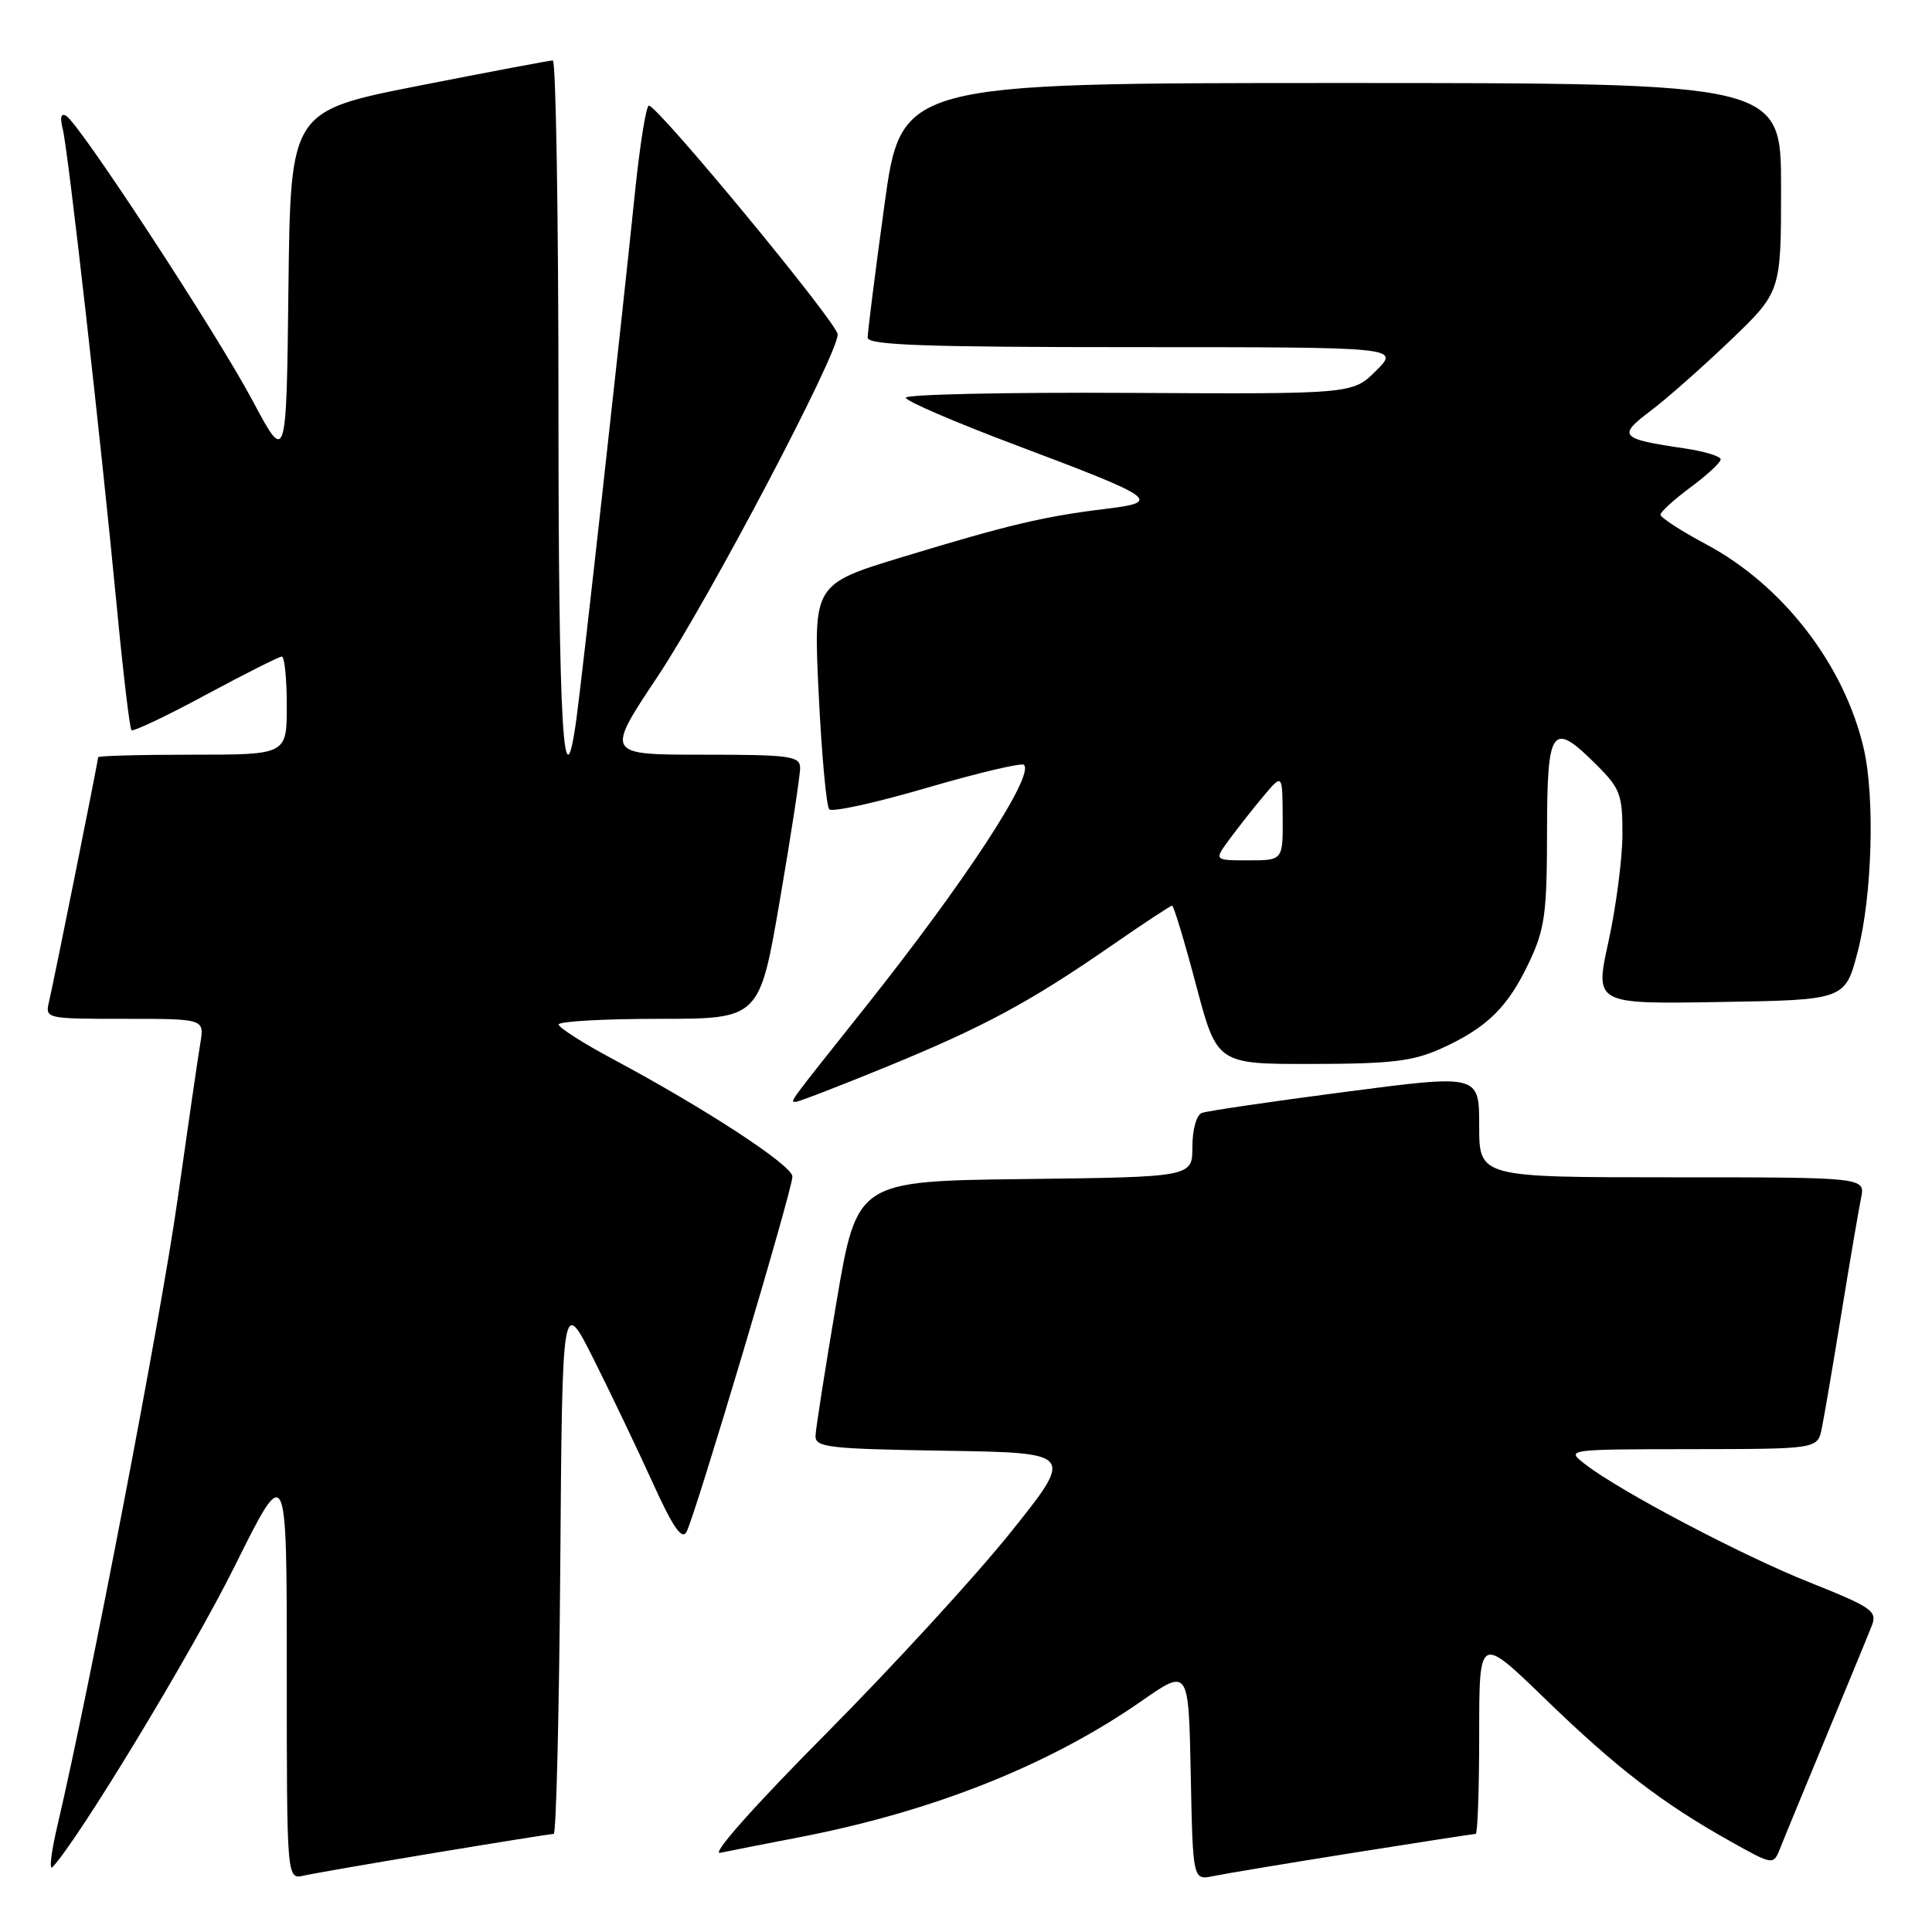 <?xml version="1.0" encoding="UTF-8" standalone="no"?>
<!DOCTYPE svg PUBLIC "-//W3C//DTD SVG 1.1//EN" "http://www.w3.org/Graphics/SVG/1.1/DTD/svg11.dtd" >
<svg xmlns="http://www.w3.org/2000/svg" xmlns:xlink="http://www.w3.org/1999/xlink" version="1.1" viewBox="0 0 256 256">
 <g >
 <path fill="currentColor"
d=" M 57.64 245.51 C 65.96 244.13 73.04 243.00 73.37 243.00 C 73.70 243.00 74.09 226.98 74.24 207.41 C 74.50 171.81 74.50 171.81 78.69 180.16 C 80.99 184.75 84.50 192.10 86.50 196.50 C 89.14 202.33 90.35 204.09 90.96 203.00 C 92.09 200.95 105.00 157.65 105.00 155.90 C 105.00 154.43 93.53 146.93 81.27 140.37 C 77.29 138.24 74.03 136.16 74.02 135.75 C 74.01 135.34 79.99 135.00 87.32 135.00 C 100.64 135.00 100.64 135.00 103.34 119.25 C 104.83 110.59 106.03 102.71 106.02 101.75 C 106.00 100.18 104.71 100.00 93.12 100.00 C 80.24 100.00 80.24 100.00 87.12 89.67 C 93.95 79.40 111.00 47.02 111.00 44.31 C 111.00 42.86 87.17 14.00 85.98 14.00 C 85.61 14.00 84.77 19.29 84.11 25.75 C 82.33 43.06 77.14 89.76 76.38 95.25 C 74.67 107.72 74.00 96.20 74.00 54.00 C 74.00 28.70 73.66 8.00 73.25 8.01 C 72.84 8.01 64.85 9.52 55.50 11.36 C 38.50 14.71 38.50 14.71 38.22 38.11 C 37.95 61.50 37.95 61.50 33.42 53.00 C 28.65 44.06 10.60 16.49 8.78 15.36 C 8.08 14.93 7.92 15.54 8.32 17.12 C 9.03 19.96 13.32 57.87 15.49 80.53 C 16.32 89.22 17.19 96.52 17.42 96.75 C 17.64 96.98 22.07 94.88 27.25 92.08 C 32.44 89.29 36.98 87.00 37.34 87.00 C 37.70 87.00 38.00 89.92 38.00 93.50 C 38.00 100.00 38.00 100.00 25.50 100.00 C 18.62 100.00 13.00 100.15 13.00 100.34 C 13.00 100.83 7.14 130.02 6.49 132.75 C 5.97 134.97 6.08 135.00 16.53 135.00 C 27.09 135.00 27.09 135.00 26.54 138.25 C 26.24 140.04 24.88 149.38 23.52 159.00 C 21.36 174.32 11.89 223.62 7.61 241.90 C 6.78 245.41 6.49 247.89 6.96 247.40 C 10.39 243.78 25.41 218.98 31.08 207.57 C 38.00 193.64 38.00 193.64 38.00 221.34 C 38.00 249.04 38.00 249.04 40.25 248.53 C 41.49 248.25 49.31 246.89 57.64 245.51 Z  M 179.29 245.51 C 187.98 244.13 195.29 243.00 195.54 243.00 C 195.79 243.00 196.00 237.07 196.00 229.82 C 196.00 216.64 196.00 216.64 204.75 225.12 C 214.20 234.27 220.24 238.92 229.24 243.96 C 234.98 247.18 234.98 247.18 235.91 244.84 C 236.41 243.55 239.17 236.88 242.02 230.00 C 244.87 223.12 247.58 216.55 248.03 215.39 C 248.77 213.48 248.03 212.97 239.84 209.70 C 230.79 206.10 214.66 197.60 210.00 193.99 C 207.50 192.04 207.50 192.04 224.17 192.02 C 240.84 192.00 240.84 192.00 241.40 189.25 C 241.71 187.74 242.88 180.88 244.00 174.00 C 245.12 167.12 246.29 160.26 246.60 158.75 C 247.16 156.00 247.16 156.00 221.58 156.00 C 196.00 156.00 196.00 156.00 196.00 149.18 C 196.00 142.36 196.00 142.36 178.25 144.68 C 168.49 145.95 159.94 147.21 159.25 147.47 C 158.54 147.74 158.00 149.66 158.00 151.95 C 158.00 155.96 158.00 155.96 135.78 156.23 C 113.56 156.50 113.56 156.50 110.84 172.50 C 109.35 181.30 108.10 189.28 108.06 190.23 C 108.01 191.79 109.65 191.98 125.18 192.23 C 142.35 192.50 142.35 192.50 133.95 203.00 C 129.33 208.78 118.30 220.80 109.44 229.73 C 99.95 239.29 94.19 245.77 95.42 245.51 C 96.56 245.27 101.33 244.33 106.00 243.43 C 123.67 240.01 139.08 233.87 151.27 225.39 C 157.50 221.05 157.50 221.05 157.78 235.10 C 158.06 249.15 158.06 249.15 160.78 248.59 C 162.28 248.28 170.61 246.89 179.29 245.51 Z  M 117.31 141.42 C 130.23 136.14 136.46 132.79 147.22 125.34 C 151.46 122.40 155.11 120.00 155.31 120.00 C 155.52 120.00 156.95 124.72 158.48 130.50 C 161.26 141.00 161.26 141.00 173.88 140.98 C 184.41 140.96 187.24 140.62 191.00 138.92 C 197.05 136.17 199.81 133.46 202.62 127.50 C 204.70 123.10 204.98 121.03 204.99 110.25 C 205.00 96.27 205.63 95.43 211.60 101.40 C 214.70 104.50 215.00 105.32 214.98 110.65 C 214.96 113.87 214.13 120.22 213.13 124.77 C 211.31 133.05 211.31 133.05 227.91 132.77 C 244.50 132.50 244.50 132.50 246.18 126.00 C 248.07 118.69 248.45 105.67 246.96 99.21 C 244.40 88.11 236.25 77.54 226.05 72.11 C 222.72 70.33 220.01 68.57 220.02 68.19 C 220.04 67.81 221.84 66.18 224.02 64.56 C 226.21 62.94 228.00 61.28 228.00 60.87 C 228.00 60.46 225.86 59.81 223.25 59.42 C 214.66 58.16 214.30 57.77 218.65 54.49 C 220.77 52.90 225.54 48.69 229.25 45.14 C 236.00 38.67 236.00 38.67 236.00 24.84 C 236.00 11.00 236.00 11.00 177.71 11.00 C 119.41 11.00 119.41 11.00 117.18 27.25 C 115.95 36.19 114.96 44.06 114.97 44.75 C 114.99 45.73 122.73 46.00 150.23 46.00 C 185.46 46.00 185.46 46.00 182.35 49.11 C 179.24 52.22 179.24 52.22 149.62 52.06 C 133.33 51.97 120.01 52.26 120.02 52.70 C 120.03 53.14 126.62 55.98 134.66 59.00 C 153.36 66.04 154.04 66.52 146.42 67.44 C 138.40 68.41 133.57 69.55 119.64 73.79 C 107.78 77.40 107.78 77.40 108.48 91.95 C 108.87 99.95 109.50 106.83 109.88 107.24 C 110.26 107.64 116.10 106.36 122.85 104.38 C 129.60 102.41 135.37 101.04 135.68 101.35 C 137.09 102.76 127.81 116.92 114.62 133.50 C 104.31 146.46 104.64 146.00 105.44 146.00 C 105.81 146.00 111.16 143.94 117.31 141.42 Z  M 162.88 111.25 C 163.99 109.74 166.03 107.15 167.41 105.50 C 169.93 102.50 169.93 102.50 169.96 108.25 C 170.00 114.00 170.00 114.00 165.43 114.00 C 160.86 114.00 160.86 114.00 162.88 111.25 Z "/>
</g>
</svg>